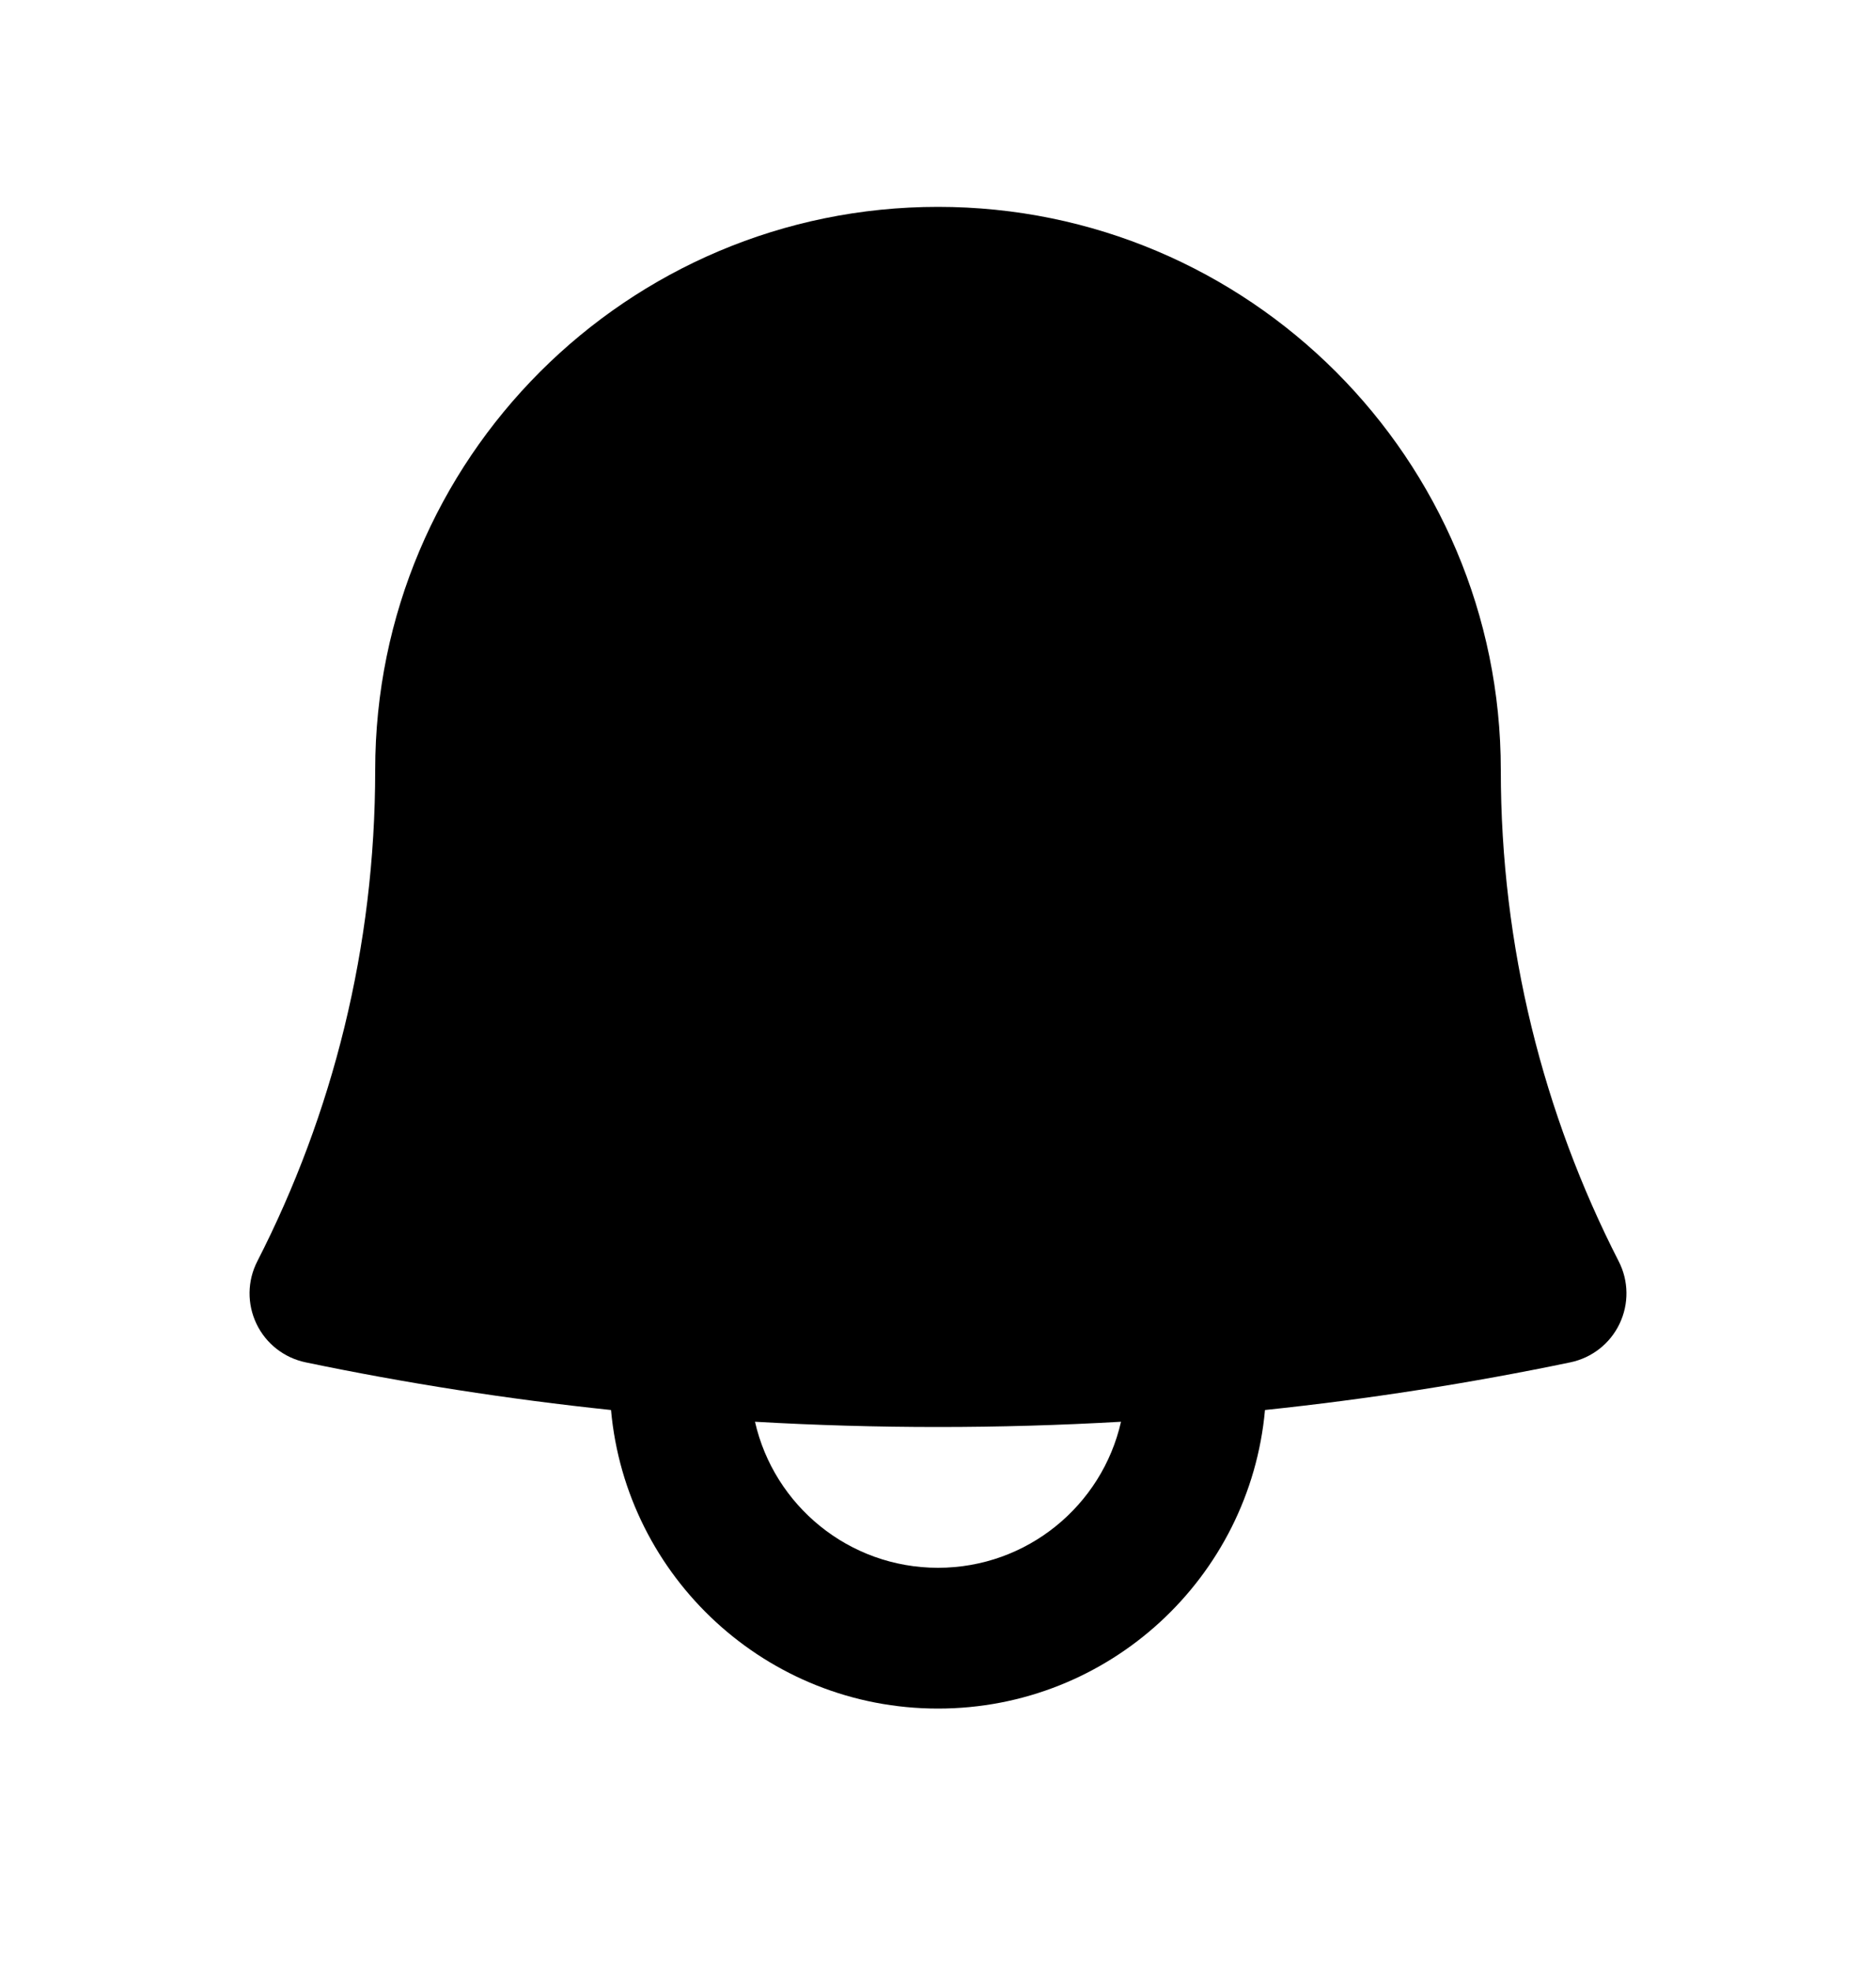 <svg width="20" height="21" viewBox="0 0 20 21" fill="none" xmlns="http://www.w3.org/2000/svg">
<path fill-rule="evenodd" clip-rule="evenodd" d="M10 2.204C6.686 2.204 4 4.891 4 8.204C4 10.091 3.546 11.87 2.743 13.439C2.636 13.647 2.633 13.893 2.734 14.104C2.835 14.316 3.029 14.467 3.258 14.515C4.325 14.737 5.412 14.907 6.514 15.023C6.675 16.806 8.174 18.204 10 18.204C11.826 18.204 13.325 16.806 13.486 15.023C14.588 14.907 15.675 14.737 16.742 14.515C16.971 14.467 17.165 14.316 17.266 14.104C17.367 13.893 17.364 13.647 17.257 13.439C16.454 11.87 16 10.091 16 8.204C16 4.891 13.314 2.204 10 2.204ZM8.049 15.148C8.695 15.185 9.345 15.204 10 15.204C10.655 15.204 11.305 15.185 11.951 15.148C11.749 16.039 10.952 16.704 10 16.704C9.048 16.704 8.251 16.039 8.049 15.148Z" fill="black"/>
</svg>
